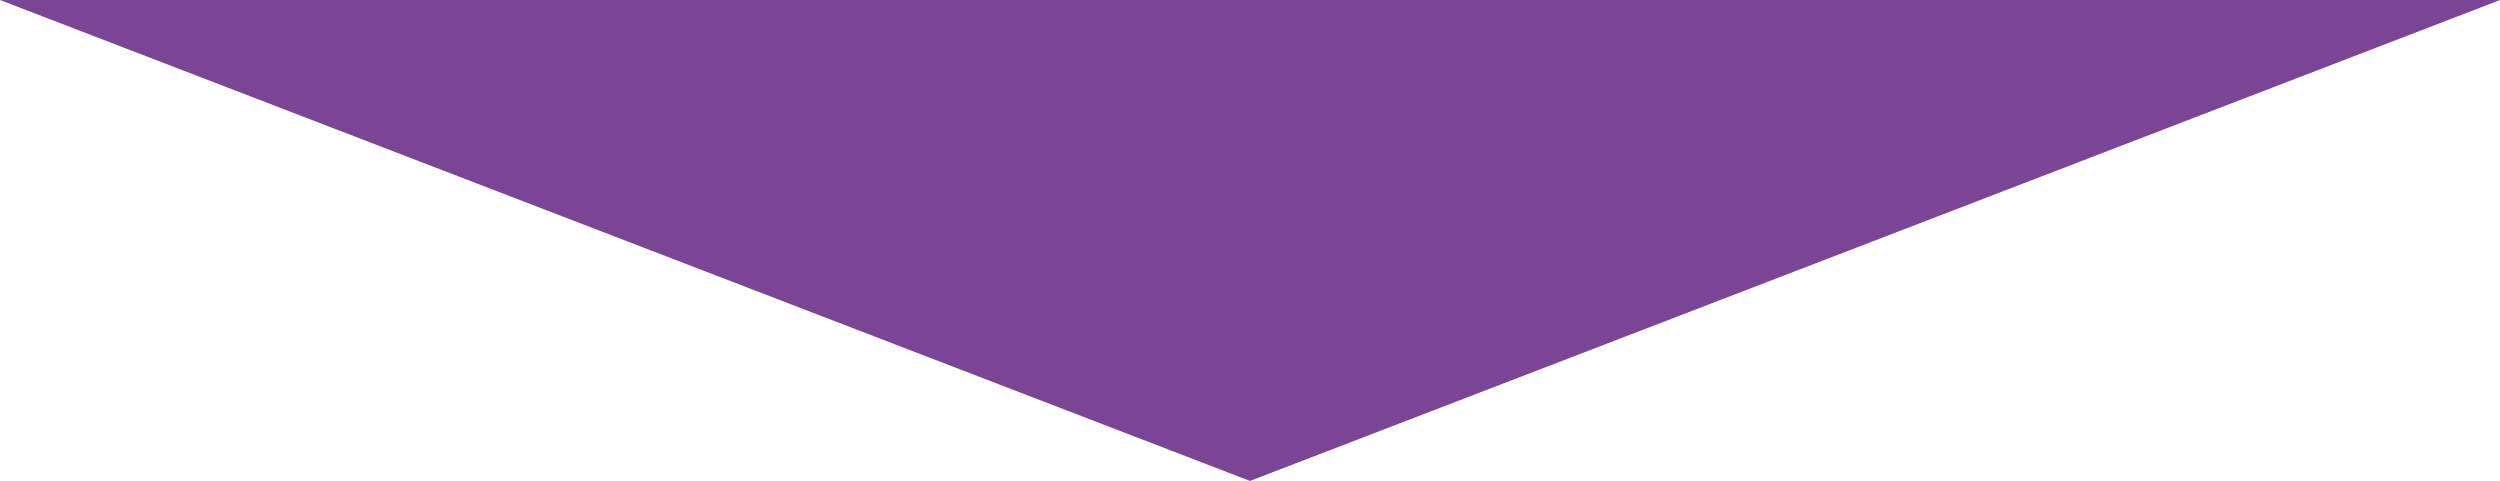 <svg xmlns="http://www.w3.org/2000/svg" viewBox="0 0 147.951 28.461">
  <path id="Subtraction_41" data-name="Subtraction 41" d="M-5769.8-4242.54-5843.773-4271h147.951l-73.976,28.461Z" transform="translate(5843.773 4271.001)" fill="#7c4494"/>
</svg>
